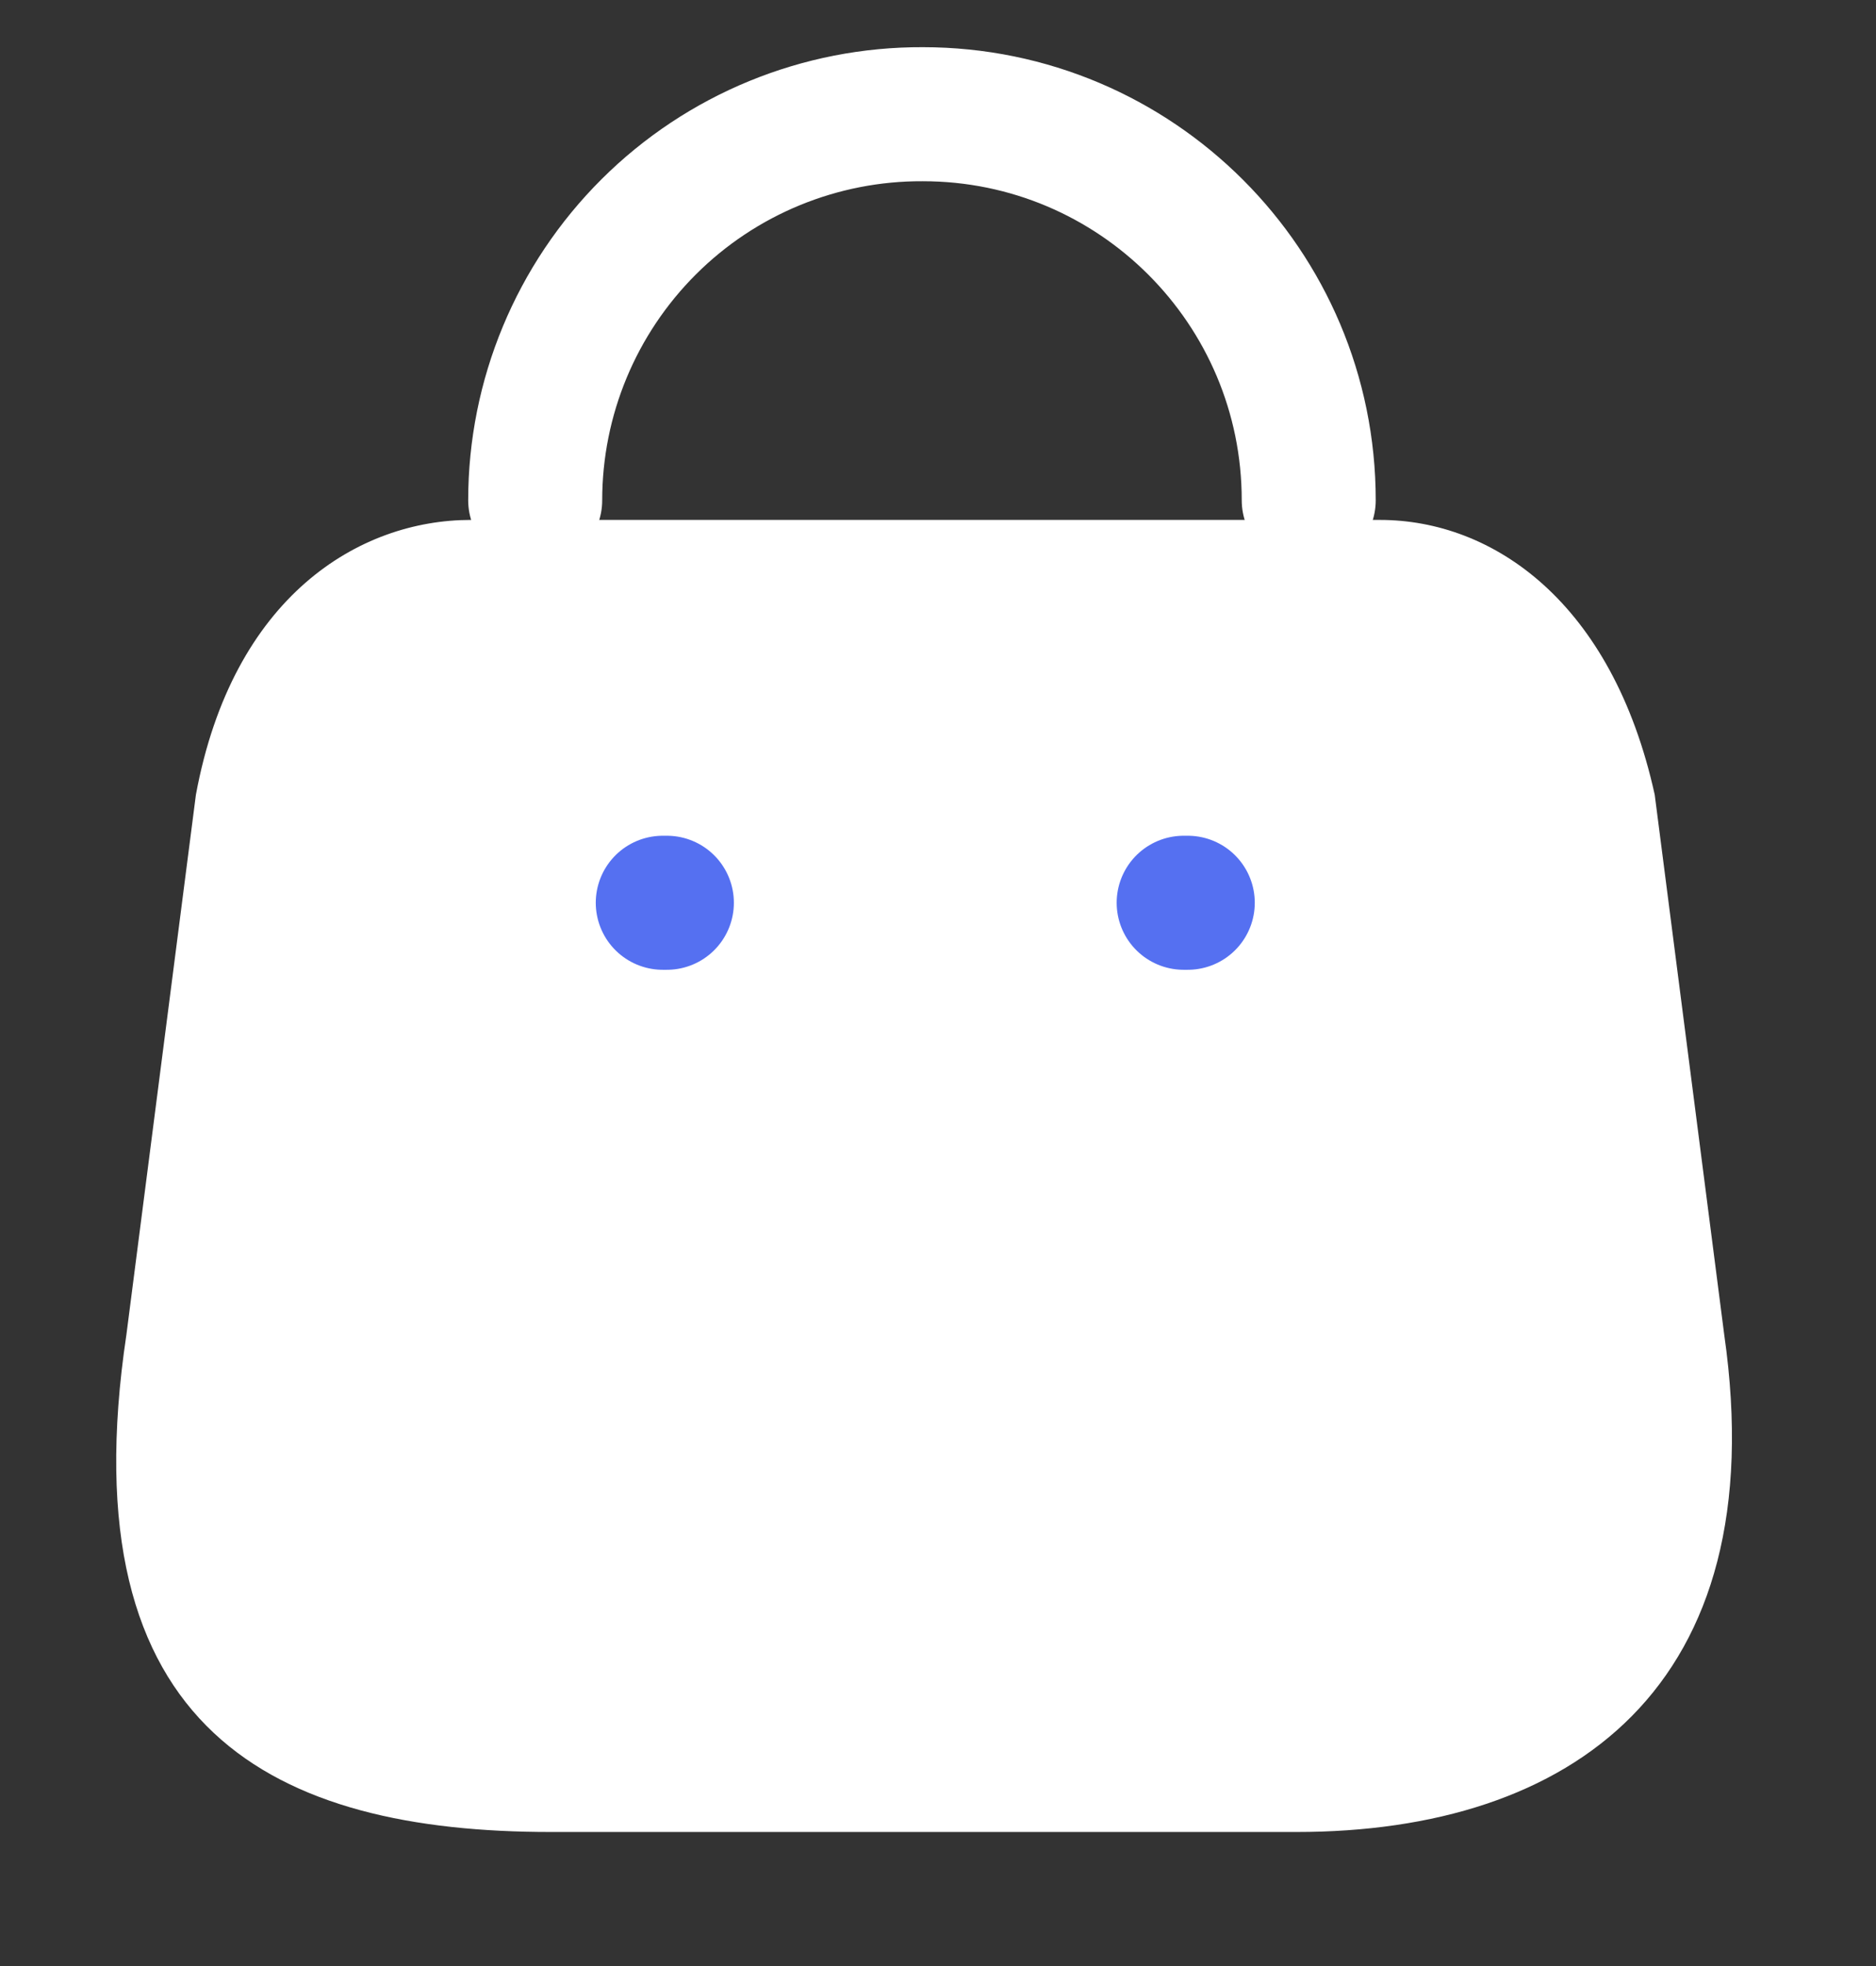 <svg width="21" height="22" viewBox="0 0 21 22" fill="none" xmlns="http://www.w3.org/2000/svg">
<rect x="0" y="0" width="21" height="22" fill="#333333" stroke="none"/>
<path fill-rule="evenodd" clip-rule="evenodd" d="M14.513 20.5H6.166C3.099 20.5 0.747 19.392 1.415 14.935L2.193 8.893C2.605 6.669 4.024 5.818 5.269 5.818H15.447C16.71 5.818 18.047 6.733 18.523 8.893L19.301 14.935C19.868 18.889 17.58 20.5 14.513 20.5Z" fill="#FFFF" stroke-width="1.5" stroke-linecap="round" stroke-linejoin="round"/>
<path d="M14.65 5.598C14.65 3.212 12.716 1.278 10.33 1.278V1.278C9.181 1.273 8.077 1.726 7.263 2.537C6.449 3.348 5.991 4.449 5.991 5.598H5.991" stroke="#FFFF" stroke-width="1.5" stroke-linecap="round" stroke-linejoin="round"/>
<path d="M13.296 10.102H13.25" stroke="#5570f1"  stroke-width="1.5" stroke-linecap="round" stroke-linejoin="round"/>
<path d="M7.465 10.102H7.419" stroke="#5570f1"  stroke-width="1.5" stroke-linecap="round" stroke-linejoin="round"/>
</svg>
